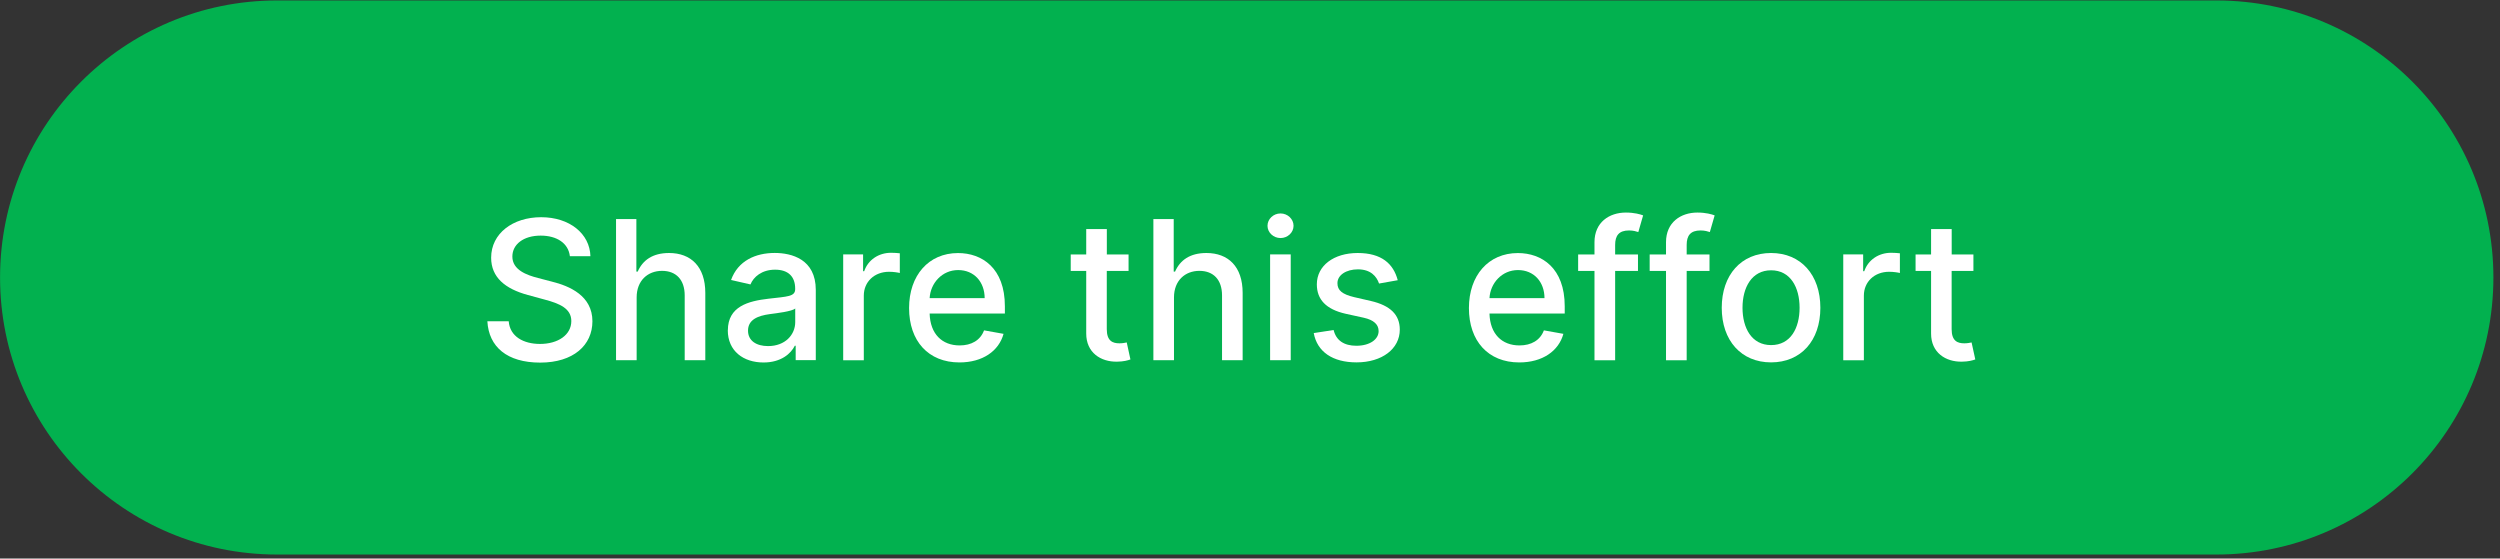 <svg width="188" height="42" viewBox="0 0 188 42" fill="none" xmlns="http://www.w3.org/2000/svg">
<rect x="0" y="0" width="188" height="42" fill="#333333" stroke="none"/>
<path d="M166.671 0.034H20.837C9.331 0.034 0.004 9.362 0.004 20.867C0.004 32.373 9.331 41.701 20.837 41.701H166.671C178.176 41.701 187.504 32.373 187.504 20.867C187.504 9.362 178.176 0.034 166.671 0.034Z" fill="#02B14F"/>
<path d="M40.659 17.718C39.355 17.718 38.53 18.384 38.53 19.289C38.525 20.305 39.63 20.693 40.459 20.905L41.496 21.176C42.842 21.509 44.55 22.247 44.55 24.159C44.55 25.959 43.117 27.268 40.621 27.268C38.125 27.268 36.755 26.08 36.65 24.159H38.255C38.346 25.314 39.375 25.864 40.609 25.864C41.971 25.864 42.963 25.18 42.963 24.143C42.963 23.201 42.088 22.826 40.95 22.526L39.696 22.184C37.992 21.722 36.934 20.859 36.934 19.38C36.934 17.551 38.567 16.334 40.696 16.334C42.825 16.334 44.355 17.568 44.4 19.268H42.855C42.742 18.289 41.875 17.718 40.659 17.718Z" fill="white"/>
<path d="M47.876 27.089H46.326V16.476H47.855V20.426H47.955C48.33 19.568 49.076 19.026 50.314 19.026C51.951 19.026 53.039 20.043 53.039 22.026V27.089H51.489V22.214C51.489 21.047 50.851 20.368 49.785 20.368C48.718 20.368 47.876 21.093 47.876 22.364V27.089Z" fill="white"/>
<path d="M54.735 24.843C54.735 23.035 56.281 22.639 57.785 22.464C59.214 22.297 59.797 22.309 59.797 21.743V21.705C59.797 20.805 59.285 20.28 58.285 20.28C57.285 20.28 56.664 20.826 56.435 21.389L54.976 21.055C55.493 19.605 56.822 19.022 58.26 19.022C59.522 19.022 61.347 19.484 61.347 21.801V27.084H59.835V25.997H59.772C59.476 26.593 58.735 27.259 57.418 27.259C55.906 27.259 54.73 26.401 54.73 24.834L54.735 24.843ZM59.801 24.222V23.197C59.576 23.418 58.385 23.555 57.885 23.622C56.989 23.743 56.251 24.039 56.251 24.864C56.251 25.63 56.885 26.026 57.76 26.026C59.051 26.026 59.801 25.168 59.801 24.222Z" fill="white"/>
<path d="M63.408 19.13H64.904V20.393H64.987C65.279 19.538 66.075 19.009 67.008 19.009C67.204 19.009 67.512 19.026 67.666 19.047V20.53C67.541 20.493 67.179 20.438 66.858 20.438C65.758 20.438 64.958 21.188 64.958 22.23V27.093H63.408V19.134V19.13Z" fill="white"/>
<path d="M68.363 23.164C68.363 20.718 69.826 19.03 72.042 19.03C73.847 19.03 75.567 20.155 75.567 23.03V23.58H69.909C69.951 25.114 70.842 25.976 72.167 25.976C73.047 25.976 73.722 25.593 74.001 24.843L75.467 25.105C75.113 26.401 73.888 27.255 72.151 27.255C69.805 27.255 68.363 25.639 68.363 23.168V23.164ZM74.047 22.418C74.042 21.201 73.255 20.309 72.051 20.309C70.847 20.309 69.972 21.289 69.909 22.418H74.042H74.047Z" fill="white"/>
<path d="M84.863 20.376H83.23V24.755C83.23 25.651 83.68 25.818 84.184 25.818C84.434 25.818 84.626 25.772 84.73 25.751L85.009 27.03C84.826 27.097 84.497 27.193 84.005 27.197C82.784 27.222 81.68 26.522 81.684 25.076V20.376H80.518V19.134H81.684V17.226H83.234V19.134H84.868V20.376H84.863Z" fill="white"/>
<path d="M88.284 27.089H86.734V16.476H88.263V20.426H88.364C88.739 19.568 89.484 19.026 90.722 19.026C92.359 19.026 93.447 20.043 93.447 22.026V27.089H91.897V22.214C91.897 21.047 91.259 20.368 90.193 20.368C89.126 20.368 88.284 21.093 88.284 22.364V27.089Z" fill="white"/>
<path d="M95.316 16.98C95.316 16.472 95.758 16.051 96.296 16.051C96.833 16.051 97.275 16.472 97.275 16.98C97.275 17.489 96.829 17.901 96.296 17.901C95.762 17.901 95.316 17.485 95.316 16.98ZM95.512 19.131H97.062V27.089H95.512V19.131Z" fill="white"/>
<path d="M103.705 21.322C103.522 20.788 103.081 20.255 102.114 20.255C101.235 20.255 100.568 20.688 100.576 21.301C100.572 21.838 100.951 22.134 101.826 22.343L103.089 22.634C104.551 22.972 105.264 23.668 105.264 24.788C105.264 26.23 103.931 27.251 102.01 27.251C100.222 27.251 99.051 26.459 98.793 25.047L100.289 24.817C100.476 25.601 101.072 26.001 101.997 26.001C103.014 26.001 103.672 25.517 103.672 24.901C103.672 24.405 103.314 24.063 102.547 23.892L101.201 23.597C99.71 23.263 99.026 22.513 99.026 21.384C99.026 19.976 100.301 19.026 102.097 19.026C103.893 19.026 104.785 19.834 105.11 21.072L103.705 21.322Z" fill="white"/>
<path d="M110.463 23.164C110.463 20.718 111.926 19.03 114.142 19.03C115.946 19.03 117.667 20.155 117.667 23.03V23.58H112.009C112.051 25.114 112.942 25.976 114.267 25.976C115.146 25.976 115.821 25.593 116.101 24.843L117.567 25.105C117.213 26.401 115.988 27.255 114.25 27.255C111.905 27.255 110.463 25.639 110.463 23.168V23.164ZM116.146 22.418C116.142 21.201 115.355 20.309 114.151 20.309C112.946 20.309 112.071 21.289 112.009 22.418H116.142H116.146Z" fill="white"/>
<path d="M123.176 20.376H121.459V27.093H119.905V20.376H118.676V19.134H119.905V18.213C119.905 16.722 121.009 15.984 122.267 15.984C122.892 15.984 123.347 16.113 123.563 16.197L123.201 17.451C123.055 17.405 122.826 17.33 122.505 17.33C121.747 17.33 121.459 17.714 121.459 18.418V19.134H123.176V20.376Z" fill="white"/>
<path d="M128.555 20.376H126.838V27.093H125.284V20.376H124.055V19.134H125.284V18.213C125.284 16.722 126.388 15.984 127.646 15.984C128.271 15.984 128.726 16.113 128.942 16.197L128.58 17.451C128.434 17.405 128.205 17.33 127.884 17.33C127.126 17.33 126.838 17.714 126.838 18.418V19.134H128.555V20.376Z" fill="white"/>
<path d="M129.475 23.147C129.475 20.672 130.941 19.026 133.183 19.026C135.425 19.026 136.891 20.668 136.891 23.147C136.891 25.626 135.425 27.251 133.183 27.251C130.941 27.251 129.475 25.609 129.475 23.147ZM135.329 23.142C135.329 21.617 134.645 20.326 133.187 20.326C131.729 20.326 131.037 21.622 131.037 23.142C131.037 24.663 131.72 25.951 133.187 25.951C134.654 25.951 135.329 24.672 135.329 23.142Z" fill="white"/>
<path d="M138.613 19.13H140.109V20.393H140.192C140.484 19.538 141.28 19.009 142.213 19.009C142.409 19.009 142.717 19.026 142.872 19.047V20.53C142.747 20.493 142.384 20.438 142.063 20.438C140.963 20.438 140.163 21.188 140.163 22.23V27.093H138.613V19.134V19.13Z" fill="white"/>
<path d="M148.397 20.376H146.763V24.755C146.763 25.651 147.213 25.818 147.717 25.818C147.967 25.818 148.159 25.772 148.263 25.751L148.542 27.03C148.359 27.097 148.03 27.193 147.538 27.197C146.317 27.222 145.213 26.522 145.217 25.076V20.376H144.051V19.134H145.217V17.226H146.767V19.134H148.401V20.376H148.397Z" fill="white"/>
</svg>
